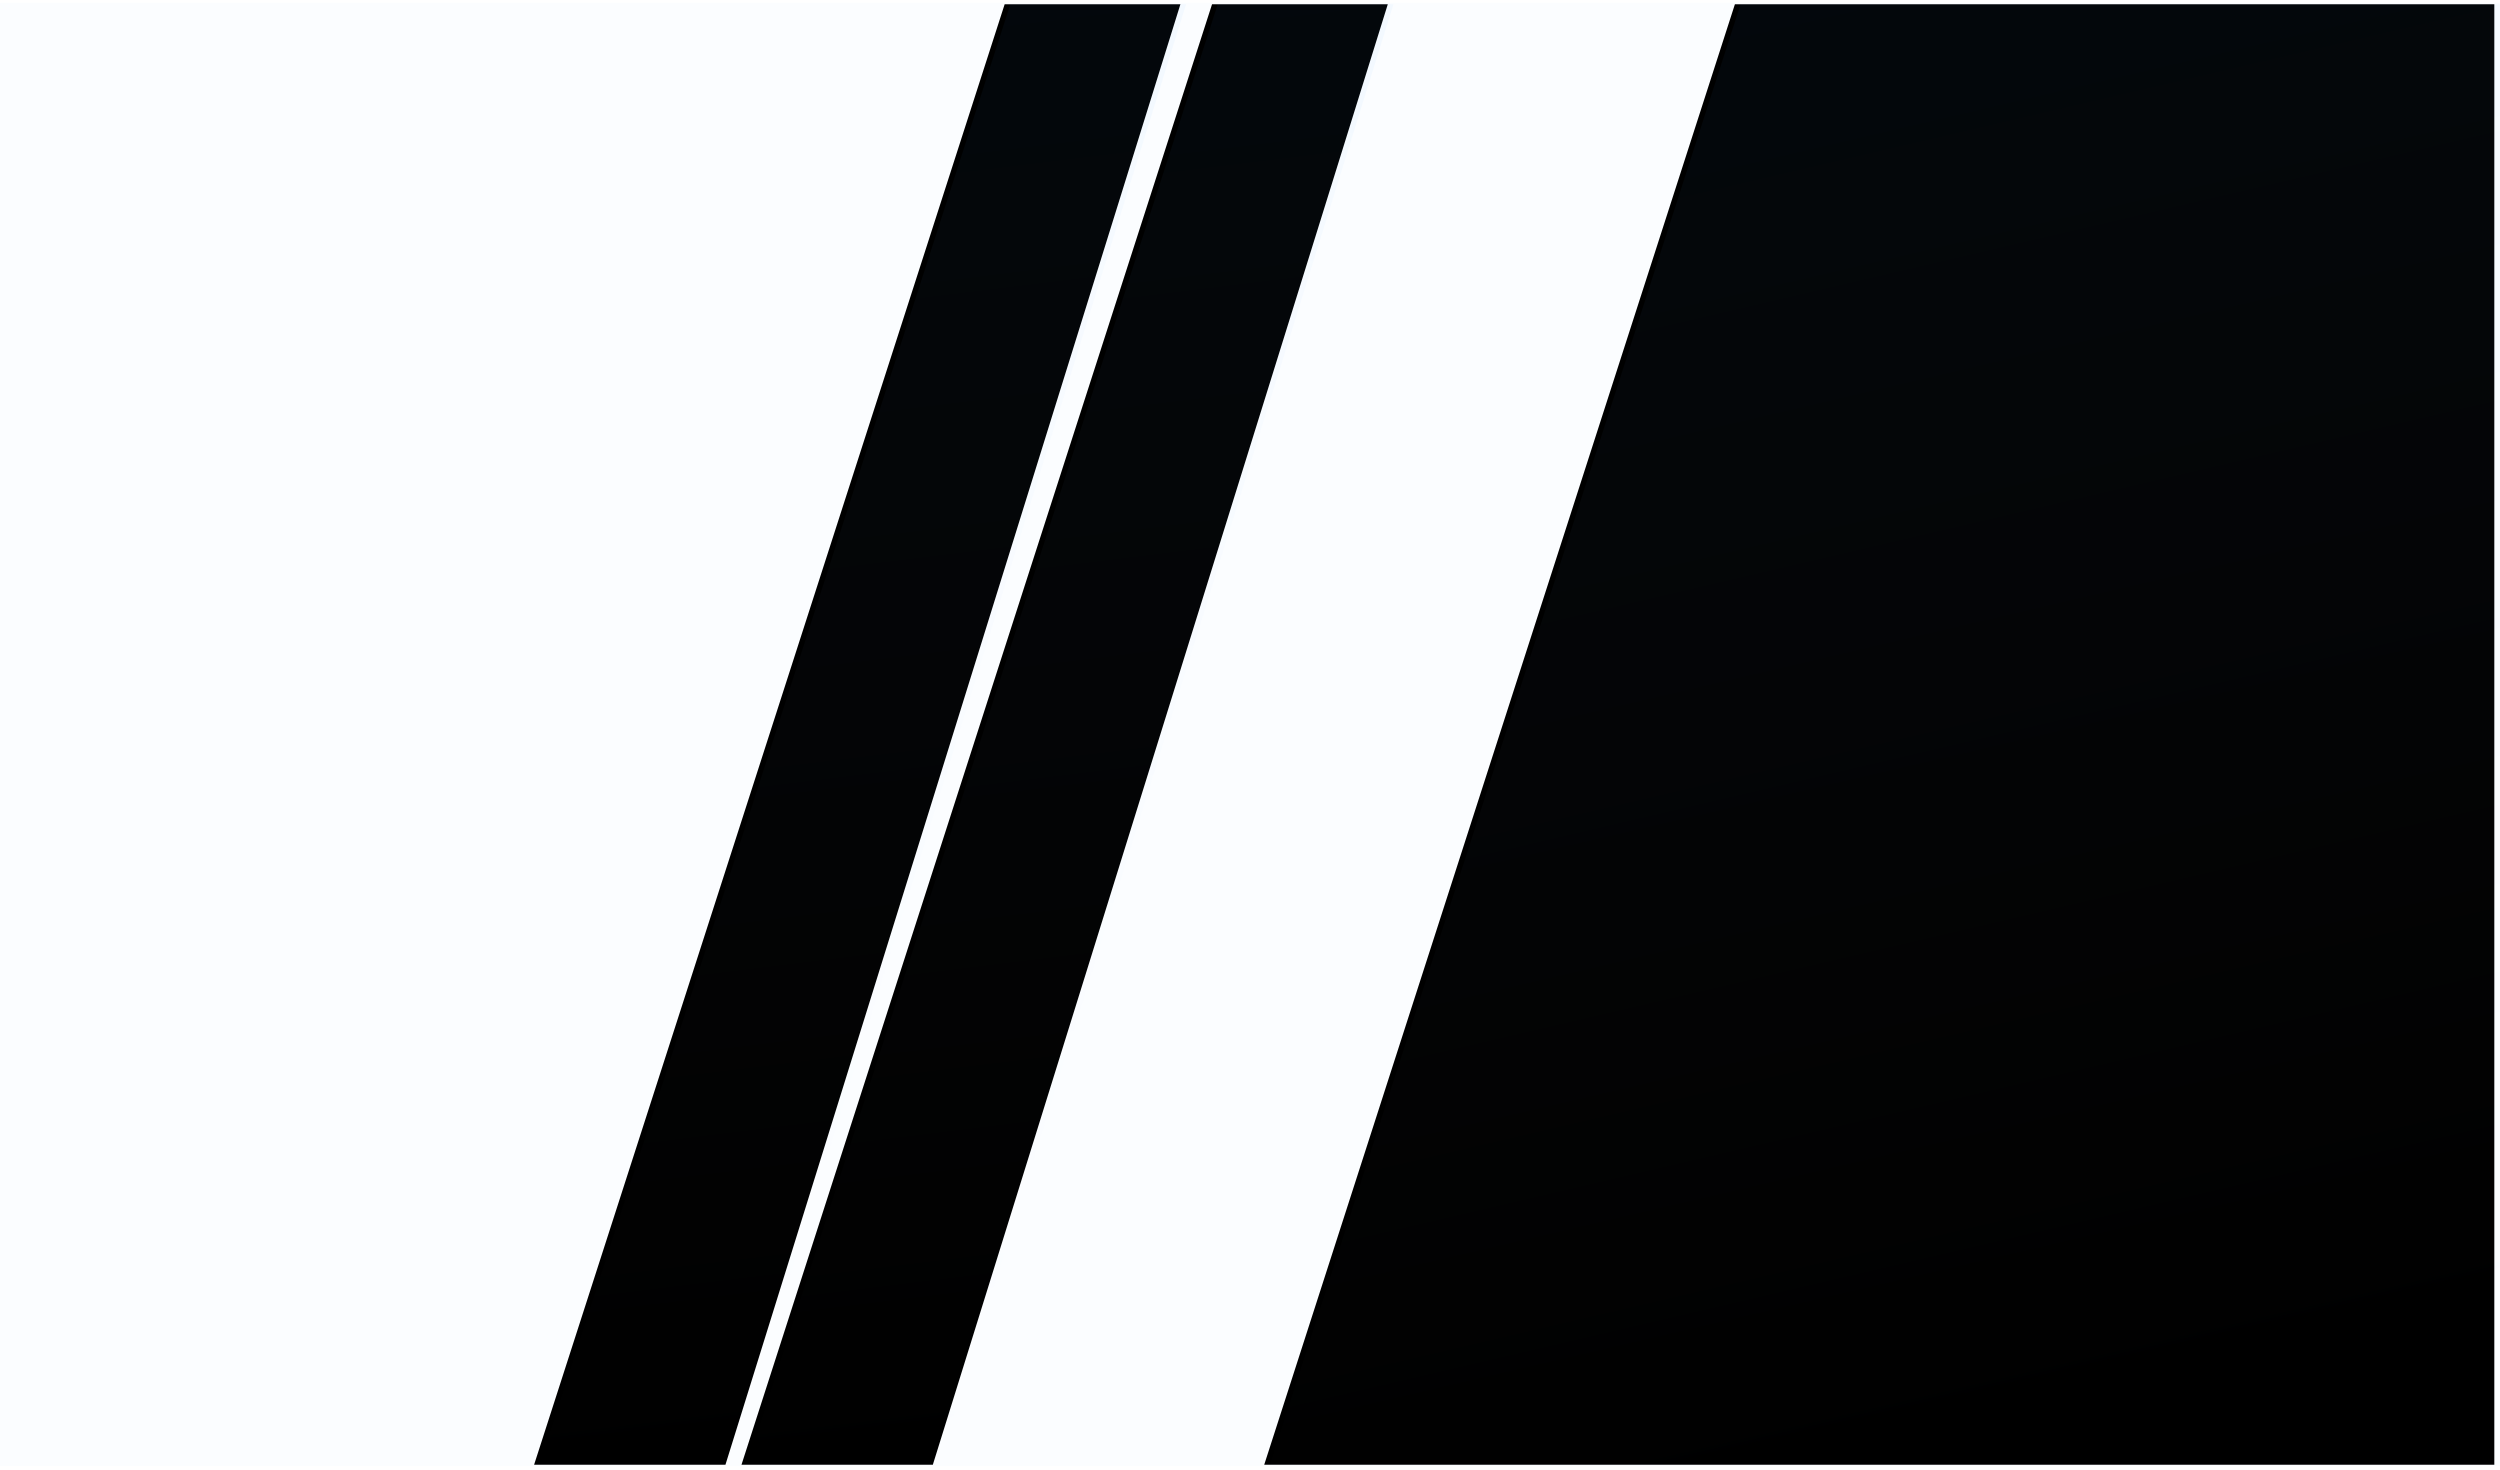 <?xml version="1.0" encoding="UTF-8"?>
<svg width="1760px" height="1035px" viewBox="0 0 1760 1035" version="1.1" xmlns="http://www.w3.org/2000/svg" xmlns:xlink="http://www.w3.org/1999/xlink">
    <title>Back</title>
    <defs>
        <polygon id="path-1" points="0 0 1760 0 1760 1030 -4.27054225e-13 1030"></polygon>
        <linearGradient x1="54.373%" y1="100%" x2="34.508%" y2="5.52943108e-15%" id="linearGradient-3">
            <stop stop-color="#F2F8FF" stop-opacity="0" offset="0%"></stop>
            <stop stop-color="#409EFF" stop-opacity="0.058" offset="100%"></stop>
        </linearGradient>
        <polygon id="path-4" points="1225.369 1 1760 1 1760 1029.19 894 1029.19"></polygon>
        <filter x="-1.2%" y="-0.6%" width="101.6%" height="101.3%" filterUnits="objectBoundingBox" id="filter-5">
            <feMorphology radius="0.5" operator="erode" in="SourceAlpha" result="shadowSpreadOuter1"></feMorphology>
            <feOffset dx="-4" dy="0" in="shadowSpreadOuter1" result="shadowOffsetOuter1"></feOffset>
            <feGaussianBlur stdDeviation="2" in="shadowOffsetOuter1" result="shadowBlurOuter1"></feGaussianBlur>
            <feComposite in="shadowBlurOuter1" in2="SourceAlpha" operator="out" result="shadowBlurOuter1"></feComposite>
            <feColorMatrix values="0 0 0 0 0.725   0 0 0 0 0.796   0 0 0 0 0.903  0 0 0 0 0" type="matrix" in="shadowBlurOuter1"></feColorMatrix>
        </filter>
        <linearGradient x1="51.207%" y1="100%" x2="45.723%" y2="5.52943108e-15%" id="linearGradient-6">
            <stop stop-color="#F2F8FF" stop-opacity="0" offset="0%"></stop>
            <stop stop-color="#409EFF" stop-opacity="0.058" offset="100%"></stop>
        </linearGradient>
        <polygon id="path-7" points="711.278 1 835 1 514.707 1029.19 380 1029.19"></polygon>
        <filter x="-2.3%" y="-0.6%" width="103.1%" height="101.3%" filterUnits="objectBoundingBox" id="filter-8">
            <feMorphology radius="0.5" operator="erode" in="SourceAlpha" result="shadowSpreadOuter1"></feMorphology>
            <feOffset dx="-4" dy="0" in="shadowSpreadOuter1" result="shadowOffsetOuter1"></feOffset>
            <feGaussianBlur stdDeviation="2" in="shadowOffsetOuter1" result="shadowBlurOuter1"></feGaussianBlur>
            <feComposite in="shadowBlurOuter1" in2="SourceAlpha" operator="out" result="shadowBlurOuter1"></feComposite>
            <feColorMatrix values="0 0 0 0 0.725   0 0 0 0 0.796   0 0 0 0 0.903  0 0 0 0 0" type="matrix" in="shadowBlurOuter1"></feColorMatrix>
        </filter>
        <polygon id="path-9" points="857.278 1 981 1 660.707 1029.19 526 1029.19"></polygon>
        <filter x="-2.3%" y="-0.6%" width="103.1%" height="101.3%" filterUnits="objectBoundingBox" id="filter-10">
            <feMorphology radius="0.5" operator="erode" in="SourceAlpha" result="shadowSpreadOuter1"></feMorphology>
            <feOffset dx="-4" dy="0" in="shadowSpreadOuter1" result="shadowOffsetOuter1"></feOffset>
            <feGaussianBlur stdDeviation="2" in="shadowOffsetOuter1" result="shadowBlurOuter1"></feGaussianBlur>
            <feComposite in="shadowBlurOuter1" in2="SourceAlpha" operator="out" result="shadowBlurOuter1"></feComposite>
            <feColorMatrix values="0 0 0 0 0.725   0 0 0 0 0.796   0 0 0 0 0.903  0 0 0 0 0" type="matrix" in="shadowBlurOuter1"></feColorMatrix>
        </filter>
    </defs>
    <g id="设计方案" stroke="none" stroke-width="1" fill="none" fill-rule="evenodd">
        <g id="1、首页" transform="translate(-160, -48)">
            <g id="Back" transform="translate(160, 50)">
                <g id="路径-3-+-路径-3备份蒙版">
                    <mask id="mask-2" fill="white">
                        <use xlink:href="#path-1"></use>
                    </mask>
                    <use id="蒙版" fill="#FBFDFF" xlink:href="#path-1"></use>
                </g>
                <g id="路径-8">
                    <use fill="black" fill-opacity="1" filter="url(#filter-5)" xlink:href="#path-4"></use>
                    <use fill-opacity="0.8" fill="url(#linearGradient-3)" fill-rule="evenodd" xlink:href="#path-4"></use>
                </g>
                <g id="路径-8备份">
                    <use fill="black" fill-opacity="1" filter="url(#filter-8)" xlink:href="#path-7"></use>
                    <use fill-opacity="0.8" fill="url(#linearGradient-6)" fill-rule="evenodd" xlink:href="#path-7"></use>
                </g>
                <g id="路径-8备份-2">
                    <use fill="black" fill-opacity="1" filter="url(#filter-10)" xlink:href="#path-9"></use>
                    <use fill-opacity="0.8" fill="url(#linearGradient-6)" fill-rule="evenodd" xlink:href="#path-9"></use>
                </g>
            </g>
        </g>
    </g>
</svg>